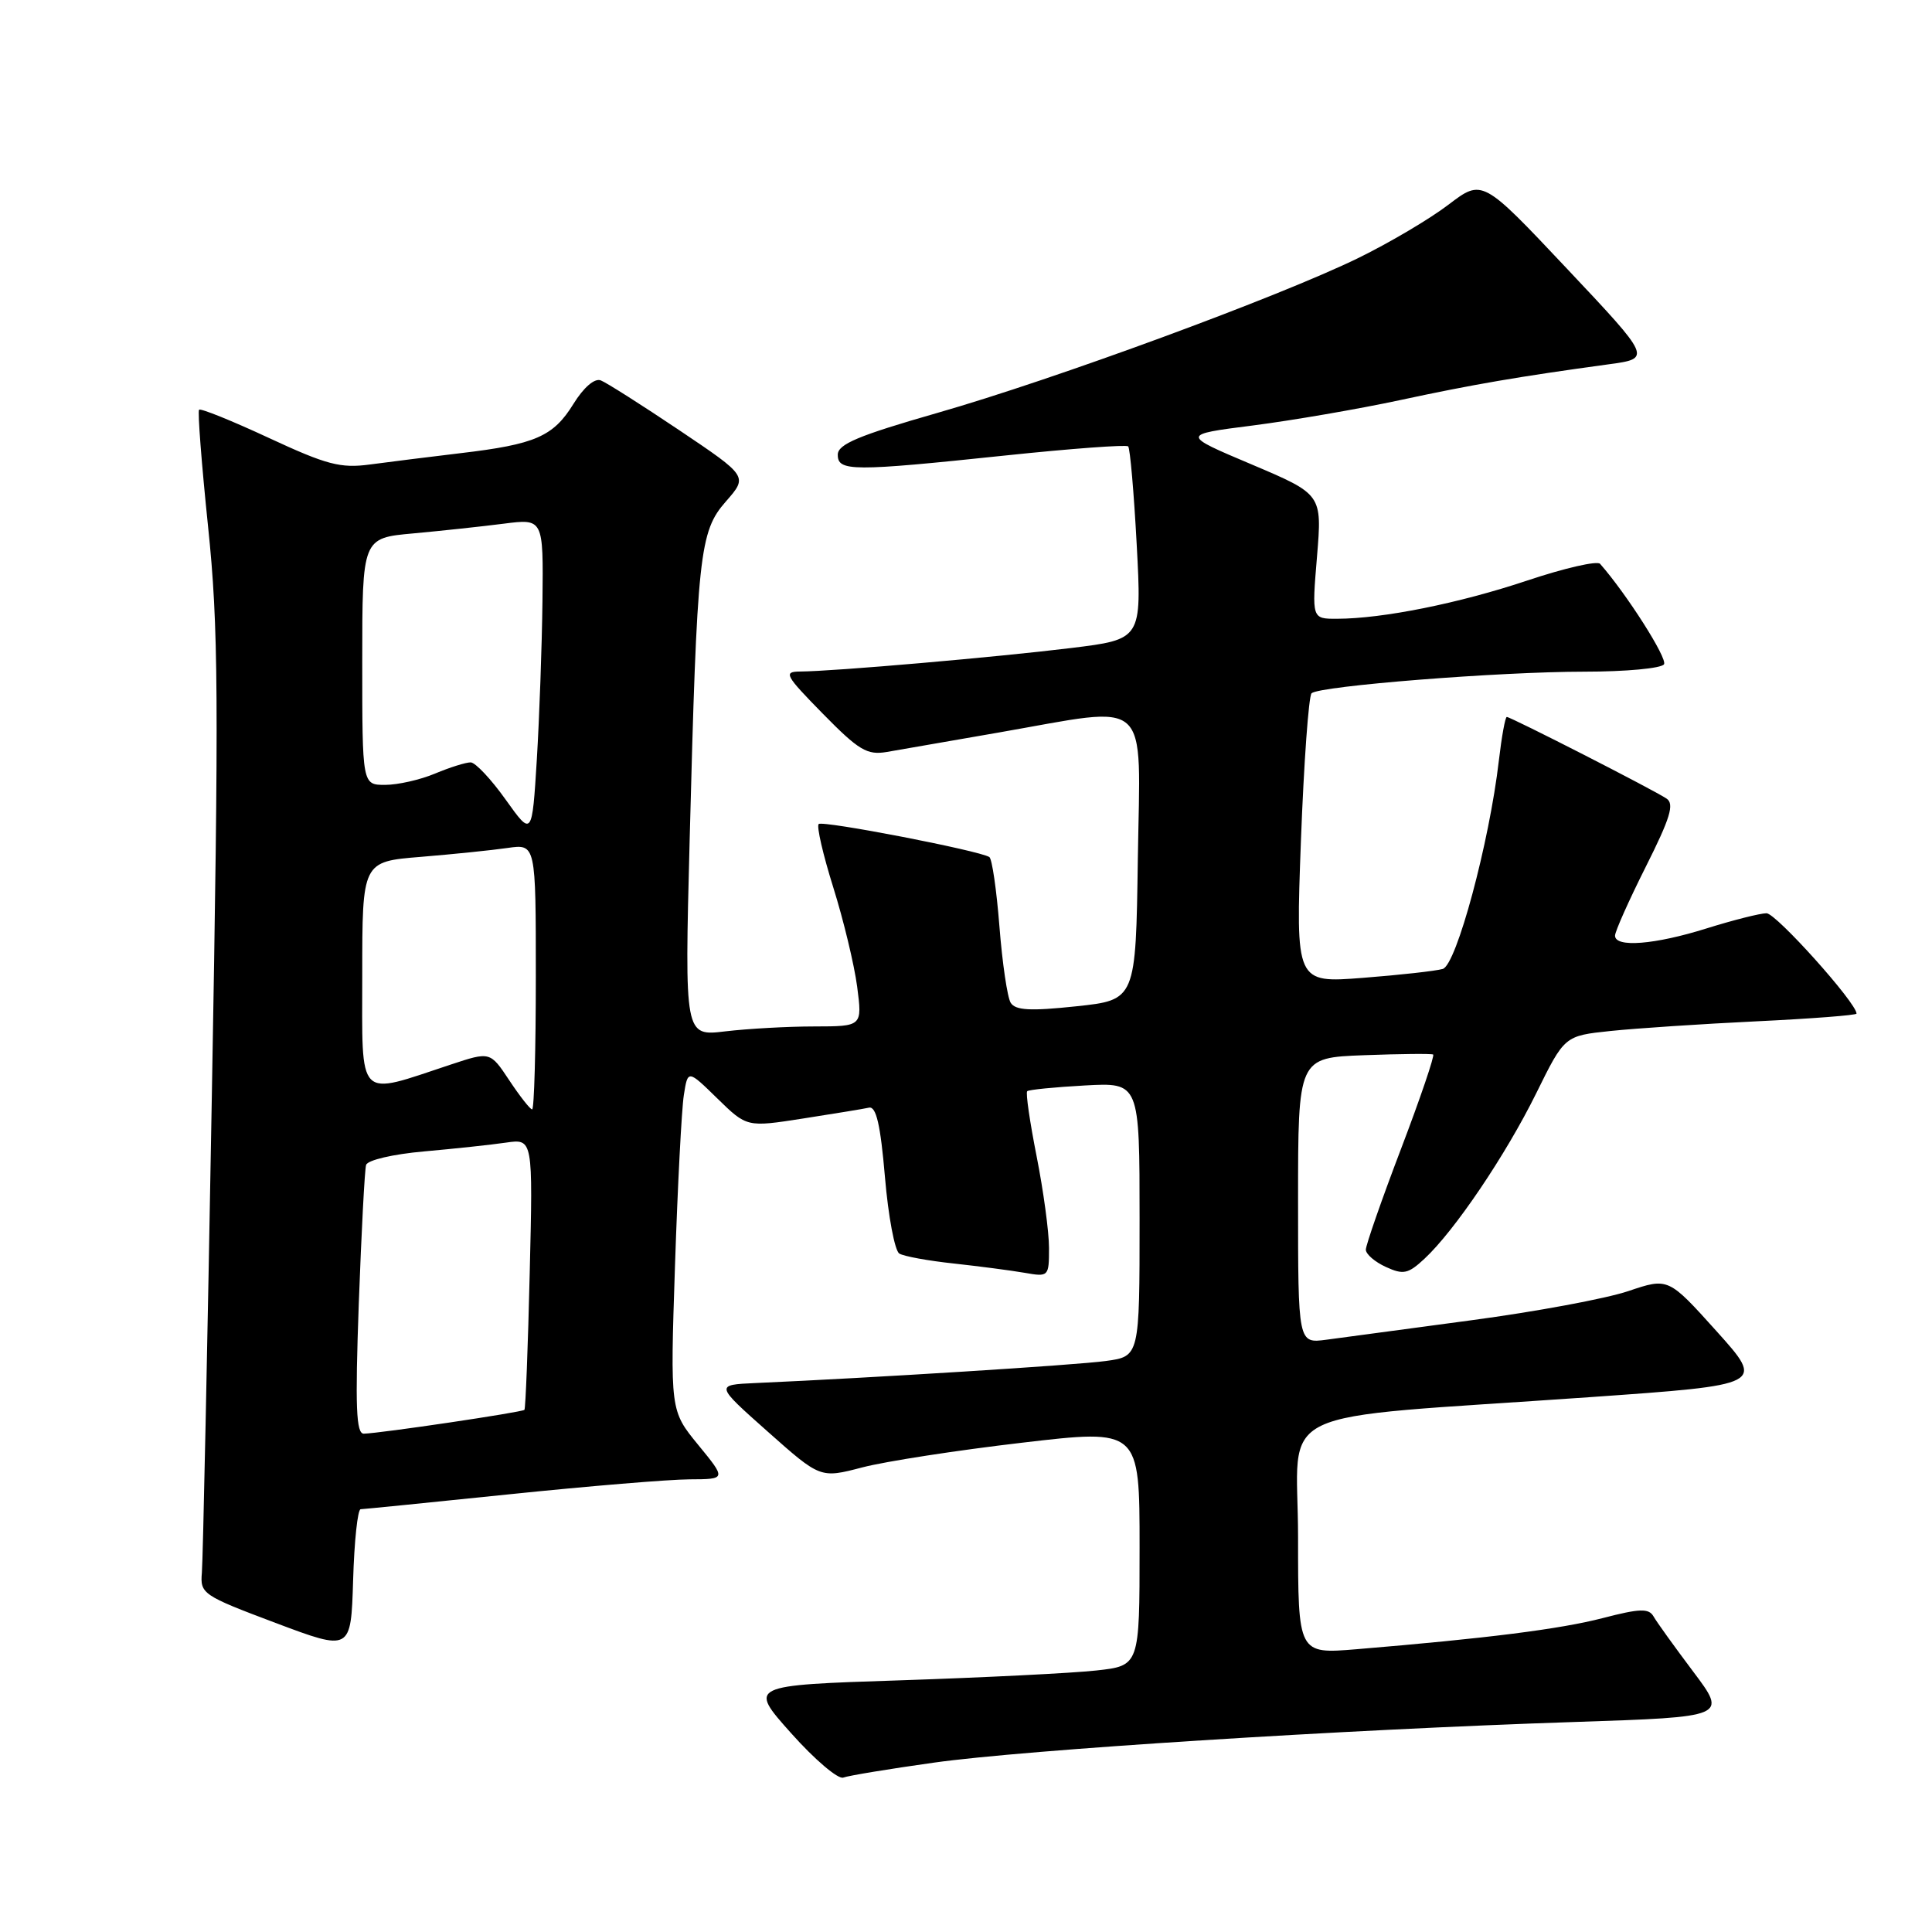 <?xml version="1.0" encoding="UTF-8" standalone="no"?>
<!DOCTYPE svg PUBLIC "-//W3C//DTD SVG 1.1//EN" "http://www.w3.org/Graphics/SVG/1.1/DTD/svg11.dtd" >
<svg xmlns="http://www.w3.org/2000/svg" xmlns:xlink="http://www.w3.org/1999/xlink" version="1.1" viewBox="0 0 256 256">
 <g >
 <path fill="currentColor"
d=" M 123.74 233.56 C 135.78 231.86 178.00 229.18 208.69 228.17 C 228.87 227.50 228.87 227.50 224.36 221.50 C 221.88 218.20 219.51 214.91 219.10 214.18 C 218.47 213.09 217.28 213.13 212.39 214.40 C 206.73 215.87 196.97 217.10 179.75 218.53 C 172.00 219.17 172.00 219.17 172.00 203.70 C 172.00 185.95 167.38 188.17 210.67 185.13 C 233.84 183.50 233.84 183.50 227.45 176.39 C 221.06 169.29 221.06 169.29 215.75 171.08 C 212.82 172.07 203.47 173.81 194.97 174.94 C 186.46 176.08 177.81 177.24 175.75 177.52 C 172.00 178.02 172.00 178.02 172.00 159.09 C 172.00 140.15 172.00 140.15 180.75 139.82 C 185.56 139.64 189.68 139.60 189.90 139.73 C 190.12 139.86 188.21 145.49 185.64 152.24 C 183.07 158.98 180.98 164.99 180.98 165.59 C 180.99 166.19 182.19 167.22 183.64 167.88 C 185.95 168.94 186.59 168.80 188.75 166.79 C 192.75 163.07 199.51 153.06 203.55 144.88 C 207.31 137.25 207.31 137.25 213.41 136.61 C 216.76 136.26 225.46 135.68 232.75 135.33 C 240.04 134.98 246.00 134.52 246.00 134.31 C 246.00 132.89 235.33 121.00 234.07 121.01 C 233.21 121.02 229.65 121.92 226.16 123.01 C 219.26 125.18 214.00 125.59 214.00 123.98 C 214.00 123.42 215.84 119.30 218.08 114.84 C 221.31 108.41 221.89 106.53 220.83 105.82 C 219.21 104.71 200.19 95.00 199.66 95.00 C 199.45 95.00 198.98 97.59 198.61 100.75 C 197.35 111.63 192.98 127.88 191.17 128.39 C 190.25 128.66 185.49 129.19 180.59 129.57 C 171.68 130.26 171.68 130.26 172.38 111.39 C 172.77 101.01 173.41 92.22 173.79 91.86 C 174.86 90.89 198.69 89.00 209.96 89.00 C 215.42 89.00 220.15 88.56 220.49 88.02 C 220.97 87.24 215.54 78.71 212.02 74.71 C 211.64 74.28 207.32 75.27 202.41 76.91 C 193.36 79.94 183.21 81.98 177.16 81.99 C 173.82 82.00 173.82 82.00 174.51 73.75 C 175.19 65.50 175.19 65.50 165.85 61.54 C 156.50 57.59 156.50 57.59 166.00 56.38 C 171.22 55.71 180.00 54.20 185.50 53.02 C 195.17 50.94 201.24 49.90 213.17 48.27 C 218.84 47.50 218.84 47.50 207.63 35.60 C 196.42 23.70 196.42 23.70 191.93 27.12 C 189.47 29.00 184.09 32.18 179.98 34.19 C 169.47 39.32 139.82 50.24 124.18 54.72 C 113.76 57.71 111.01 58.86 111.01 60.25 C 111.00 62.48 112.92 62.49 133.26 60.35 C 141.93 59.44 149.23 58.90 149.49 59.15 C 149.74 59.41 150.25 65.26 150.62 72.17 C 151.29 84.72 151.29 84.72 141.89 85.87 C 132.23 87.06 110.42 88.96 106.03 88.98 C 103.77 89.00 104.01 89.45 109.03 94.57 C 113.79 99.42 114.89 100.08 117.50 99.64 C 119.15 99.36 125.83 98.20 132.35 97.06 C 152.78 93.50 151.09 91.97 150.77 113.75 C 150.50 132.50 150.50 132.50 142.61 133.34 C 136.50 133.99 134.55 133.88 133.92 132.87 C 133.48 132.16 132.81 127.61 132.43 122.76 C 132.05 117.92 131.45 113.78 131.09 113.56 C 129.69 112.69 108.98 108.69 108.48 109.19 C 108.18 109.48 109.06 113.27 110.42 117.61 C 111.78 121.95 113.20 127.86 113.58 130.75 C 114.26 136.00 114.26 136.00 107.88 136.01 C 104.37 136.01 99.07 136.31 96.11 136.66 C 90.71 137.31 90.71 137.31 91.38 111.41 C 92.37 73.29 92.67 70.44 96.19 66.44 C 99.10 63.12 99.10 63.12 90.03 57.02 C 85.04 53.67 80.35 50.69 79.60 50.40 C 78.78 50.09 77.34 51.33 75.99 53.51 C 73.32 57.84 70.94 58.88 61.00 60.05 C 56.88 60.54 51.48 61.22 49.00 61.55 C 45.12 62.07 43.29 61.59 35.63 58.03 C 30.75 55.76 26.59 54.08 26.38 54.29 C 26.17 54.49 26.71 61.46 27.57 69.77 C 28.95 83.02 29.01 92.28 28.07 145.19 C 27.49 178.36 26.89 206.80 26.75 208.39 C 26.51 211.18 26.83 211.40 36.50 215.04 C 46.50 218.80 46.50 218.80 46.79 209.40 C 46.94 204.23 47.39 199.99 47.79 199.98 C 48.18 199.97 57.05 199.08 67.50 198.00 C 77.95 196.92 88.69 196.03 91.37 196.02 C 96.24 196.00 96.24 196.00 92.52 191.46 C 88.80 186.92 88.80 186.92 89.44 167.71 C 89.79 157.14 90.32 146.98 90.61 145.12 C 91.14 141.73 91.14 141.73 95.05 145.55 C 98.96 149.37 98.96 149.37 106.40 148.21 C 110.50 147.57 114.44 146.93 115.15 146.77 C 116.10 146.57 116.67 149.04 117.26 155.96 C 117.70 161.16 118.56 165.73 119.16 166.10 C 119.75 166.47 123.00 167.06 126.37 167.42 C 129.74 167.79 133.96 168.34 135.75 168.65 C 138.95 169.21 139.00 169.17 139.00 165.36 C 139.00 163.24 138.26 157.78 137.36 153.23 C 136.46 148.67 135.89 144.79 136.11 144.59 C 136.32 144.39 139.76 144.05 143.75 143.83 C 151.00 143.43 151.00 143.43 151.00 161.58 C 151.00 179.73 151.00 179.73 146.52 180.34 C 142.60 180.88 115.68 182.57 100.12 183.26 C 94.75 183.50 94.75 183.50 101.72 189.69 C 108.70 195.89 108.70 195.89 114.25 194.44 C 117.31 193.64 126.82 192.17 135.40 191.17 C 151.00 189.34 151.00 189.34 151.00 205.03 C 151.00 220.72 151.00 220.72 145.25 221.35 C 142.09 221.70 130.42 222.28 119.33 222.65 C 99.16 223.31 99.16 223.31 104.83 229.66 C 107.95 233.16 111.06 235.80 111.74 235.54 C 112.42 235.28 117.82 234.39 123.74 233.56 Z  M 47.54 172.75 C 47.89 163.26 48.32 154.99 48.51 154.36 C 48.70 153.72 52.09 152.93 56.18 152.57 C 60.20 152.21 65.10 151.69 67.06 151.40 C 70.62 150.89 70.62 150.89 70.19 168.69 C 69.96 178.49 69.64 186.64 69.49 186.81 C 69.20 187.13 50.47 189.91 48.21 189.97 C 47.19 189.99 47.05 186.48 47.54 172.75 Z  M 67.49 143.16 C 64.95 139.33 64.95 139.33 59.73 141.06 C 47.16 145.22 48.00 146.07 48.00 129.16 C 48.00 114.17 48.00 114.17 55.75 113.54 C 60.01 113.19 65.19 112.66 67.25 112.36 C 71.00 111.82 71.00 111.82 71.00 129.41 C 71.00 139.09 70.78 147.00 70.51 147.00 C 70.25 147.00 68.89 145.27 67.49 143.16 Z  M 67.00 105.95 C 65.08 103.25 62.99 101.03 62.37 101.02 C 61.75 101.01 59.63 101.67 57.65 102.50 C 55.68 103.33 52.70 104.00 51.03 104.00 C 48.00 104.00 48.00 104.00 48.00 87.65 C 48.00 71.29 48.00 71.29 54.75 70.68 C 58.46 70.34 63.86 69.76 66.75 69.39 C 72.00 68.72 72.00 68.72 71.88 79.61 C 71.81 85.60 71.47 95.08 71.13 100.67 C 70.50 110.85 70.50 110.85 67.00 105.95 Z "/>
</g>
</svg>